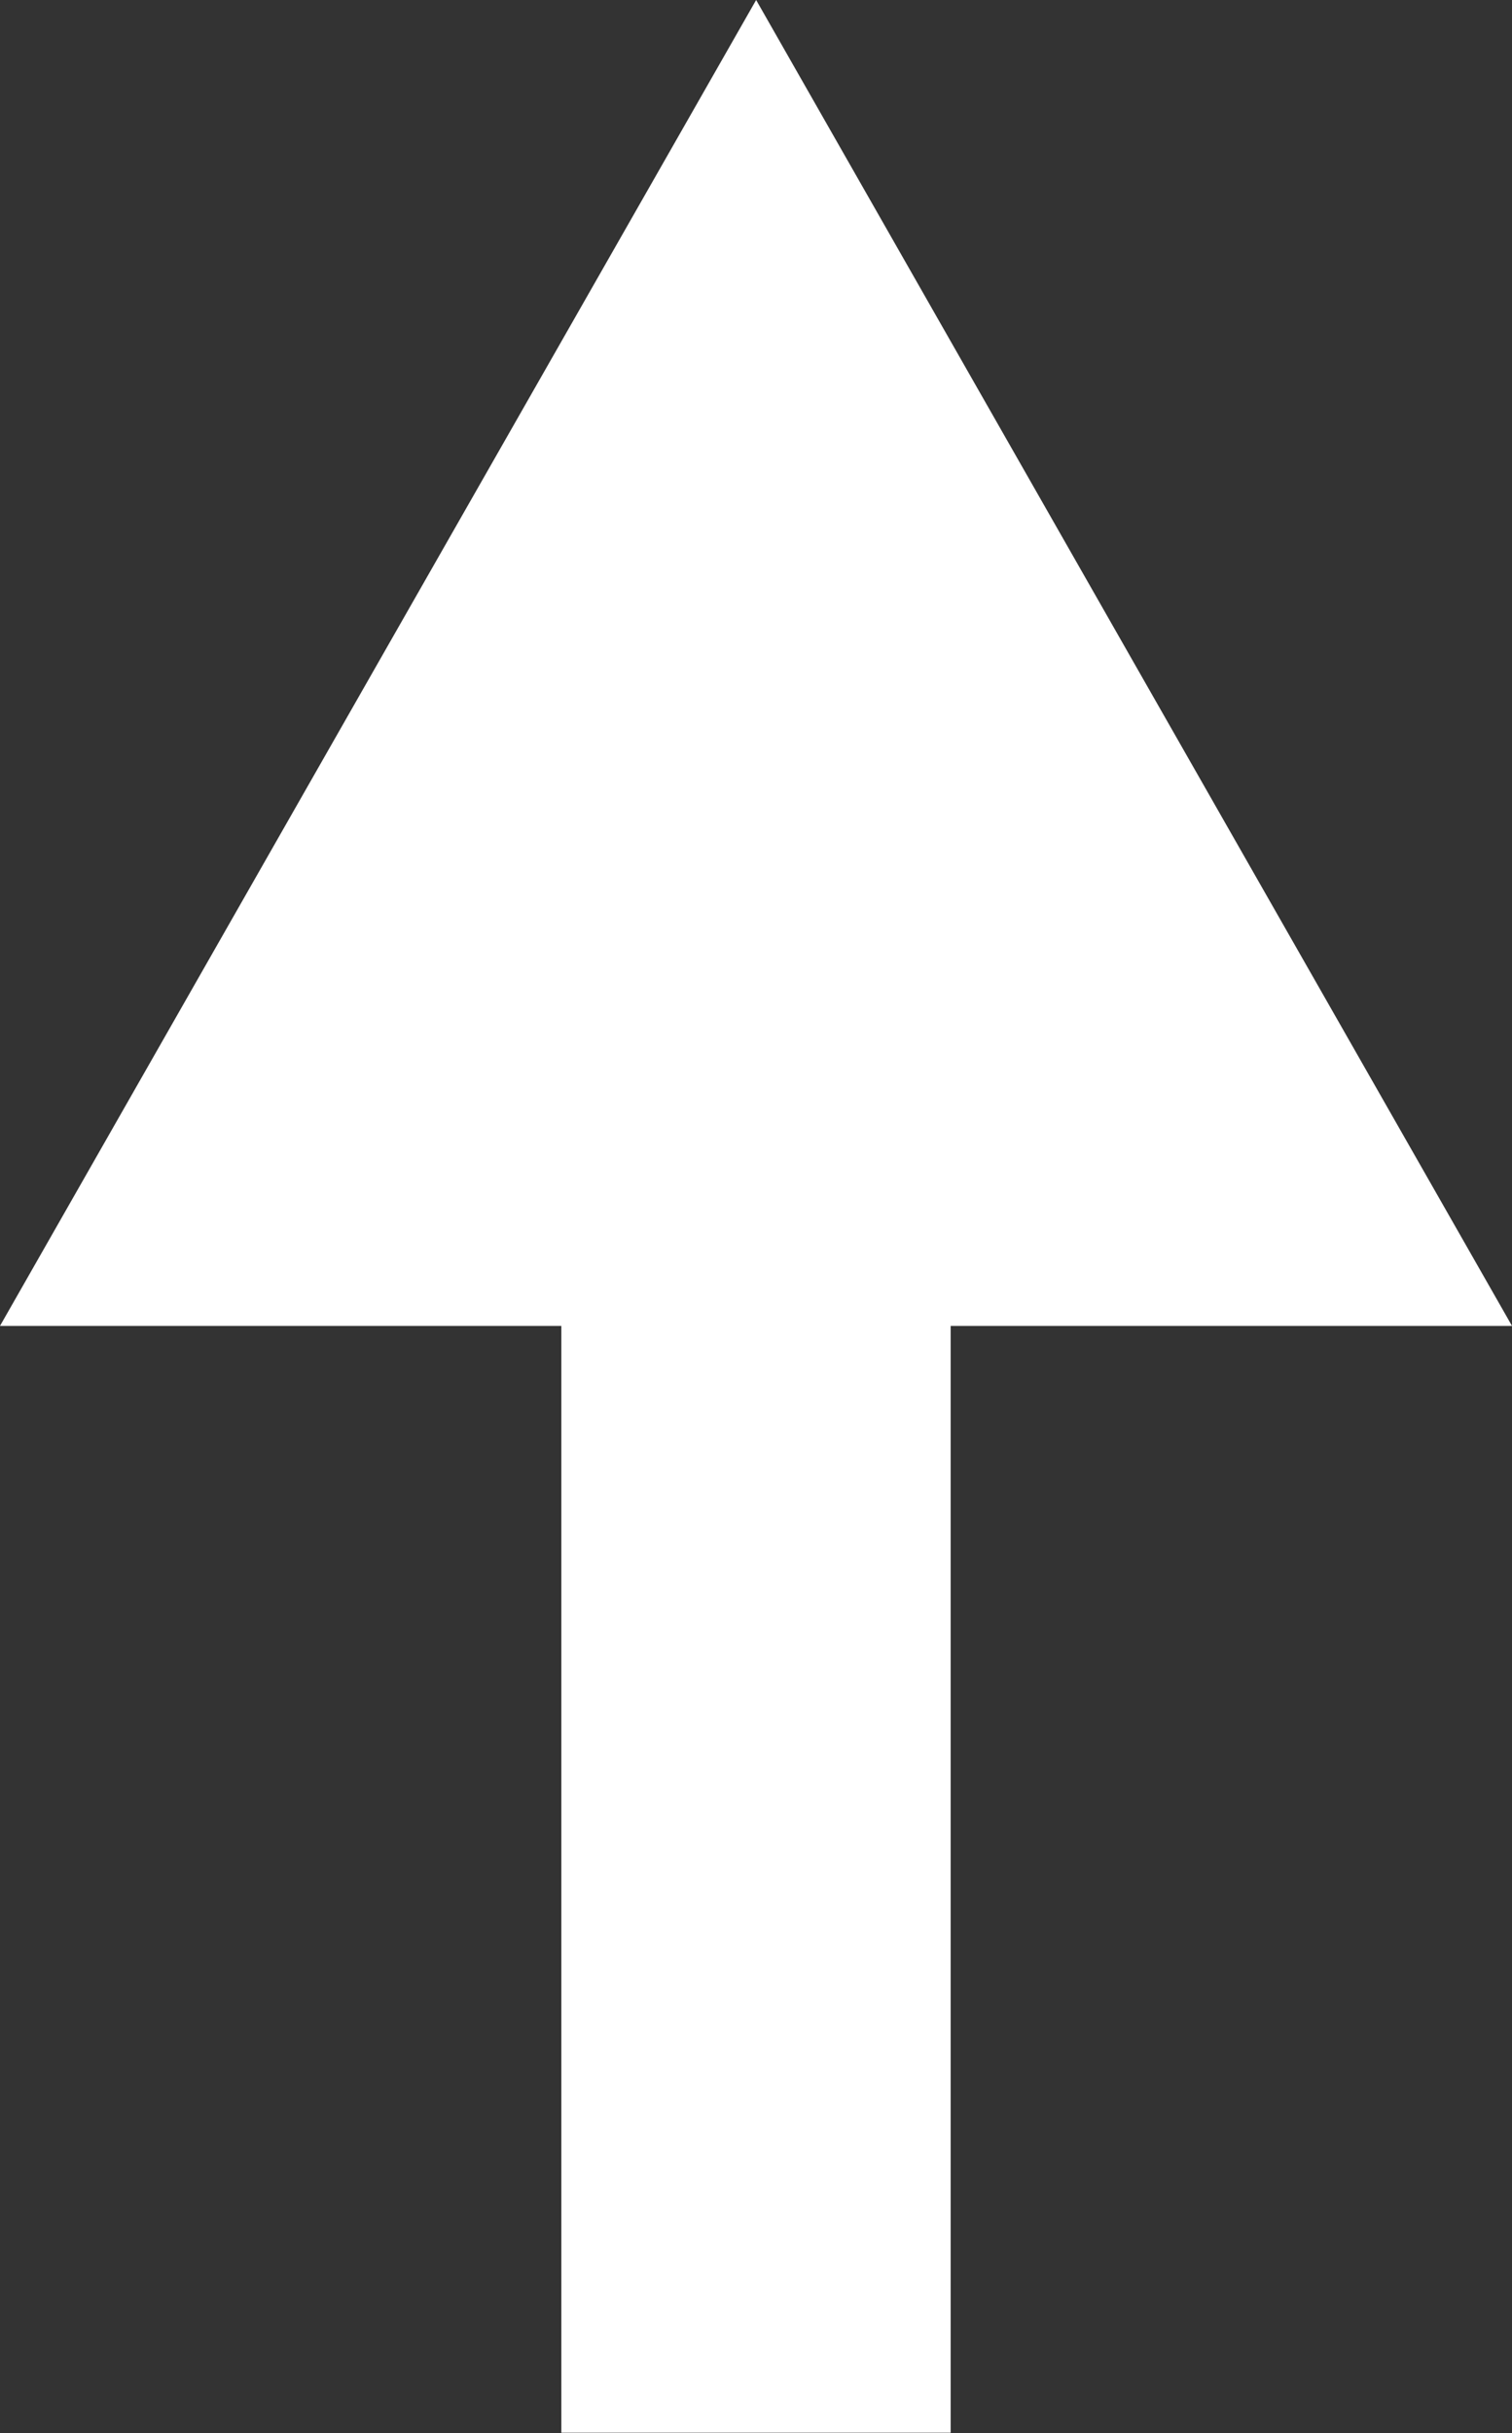 <svg xmlns="http://www.w3.org/2000/svg" viewBox="0 0 54.49 87.62"><rect x="0" y="0" width="54.49" height="87.62" fill="#333333" stroke="none"/><defs><style>.cls-1{fill:#fff;fill-rule:evenodd;}</style></defs><g id="Слой_2" data-name="Слой 2"><g id="Layer_1" data-name="Layer 1"><polygon class="cls-1" points="27.25 0 40.87 23.88 54.49 47.75 34.26 47.75 34.26 87.61 20.23 87.61 20.23 47.75 0 47.75 13.62 23.88 27.25 0"/></g></g></svg>